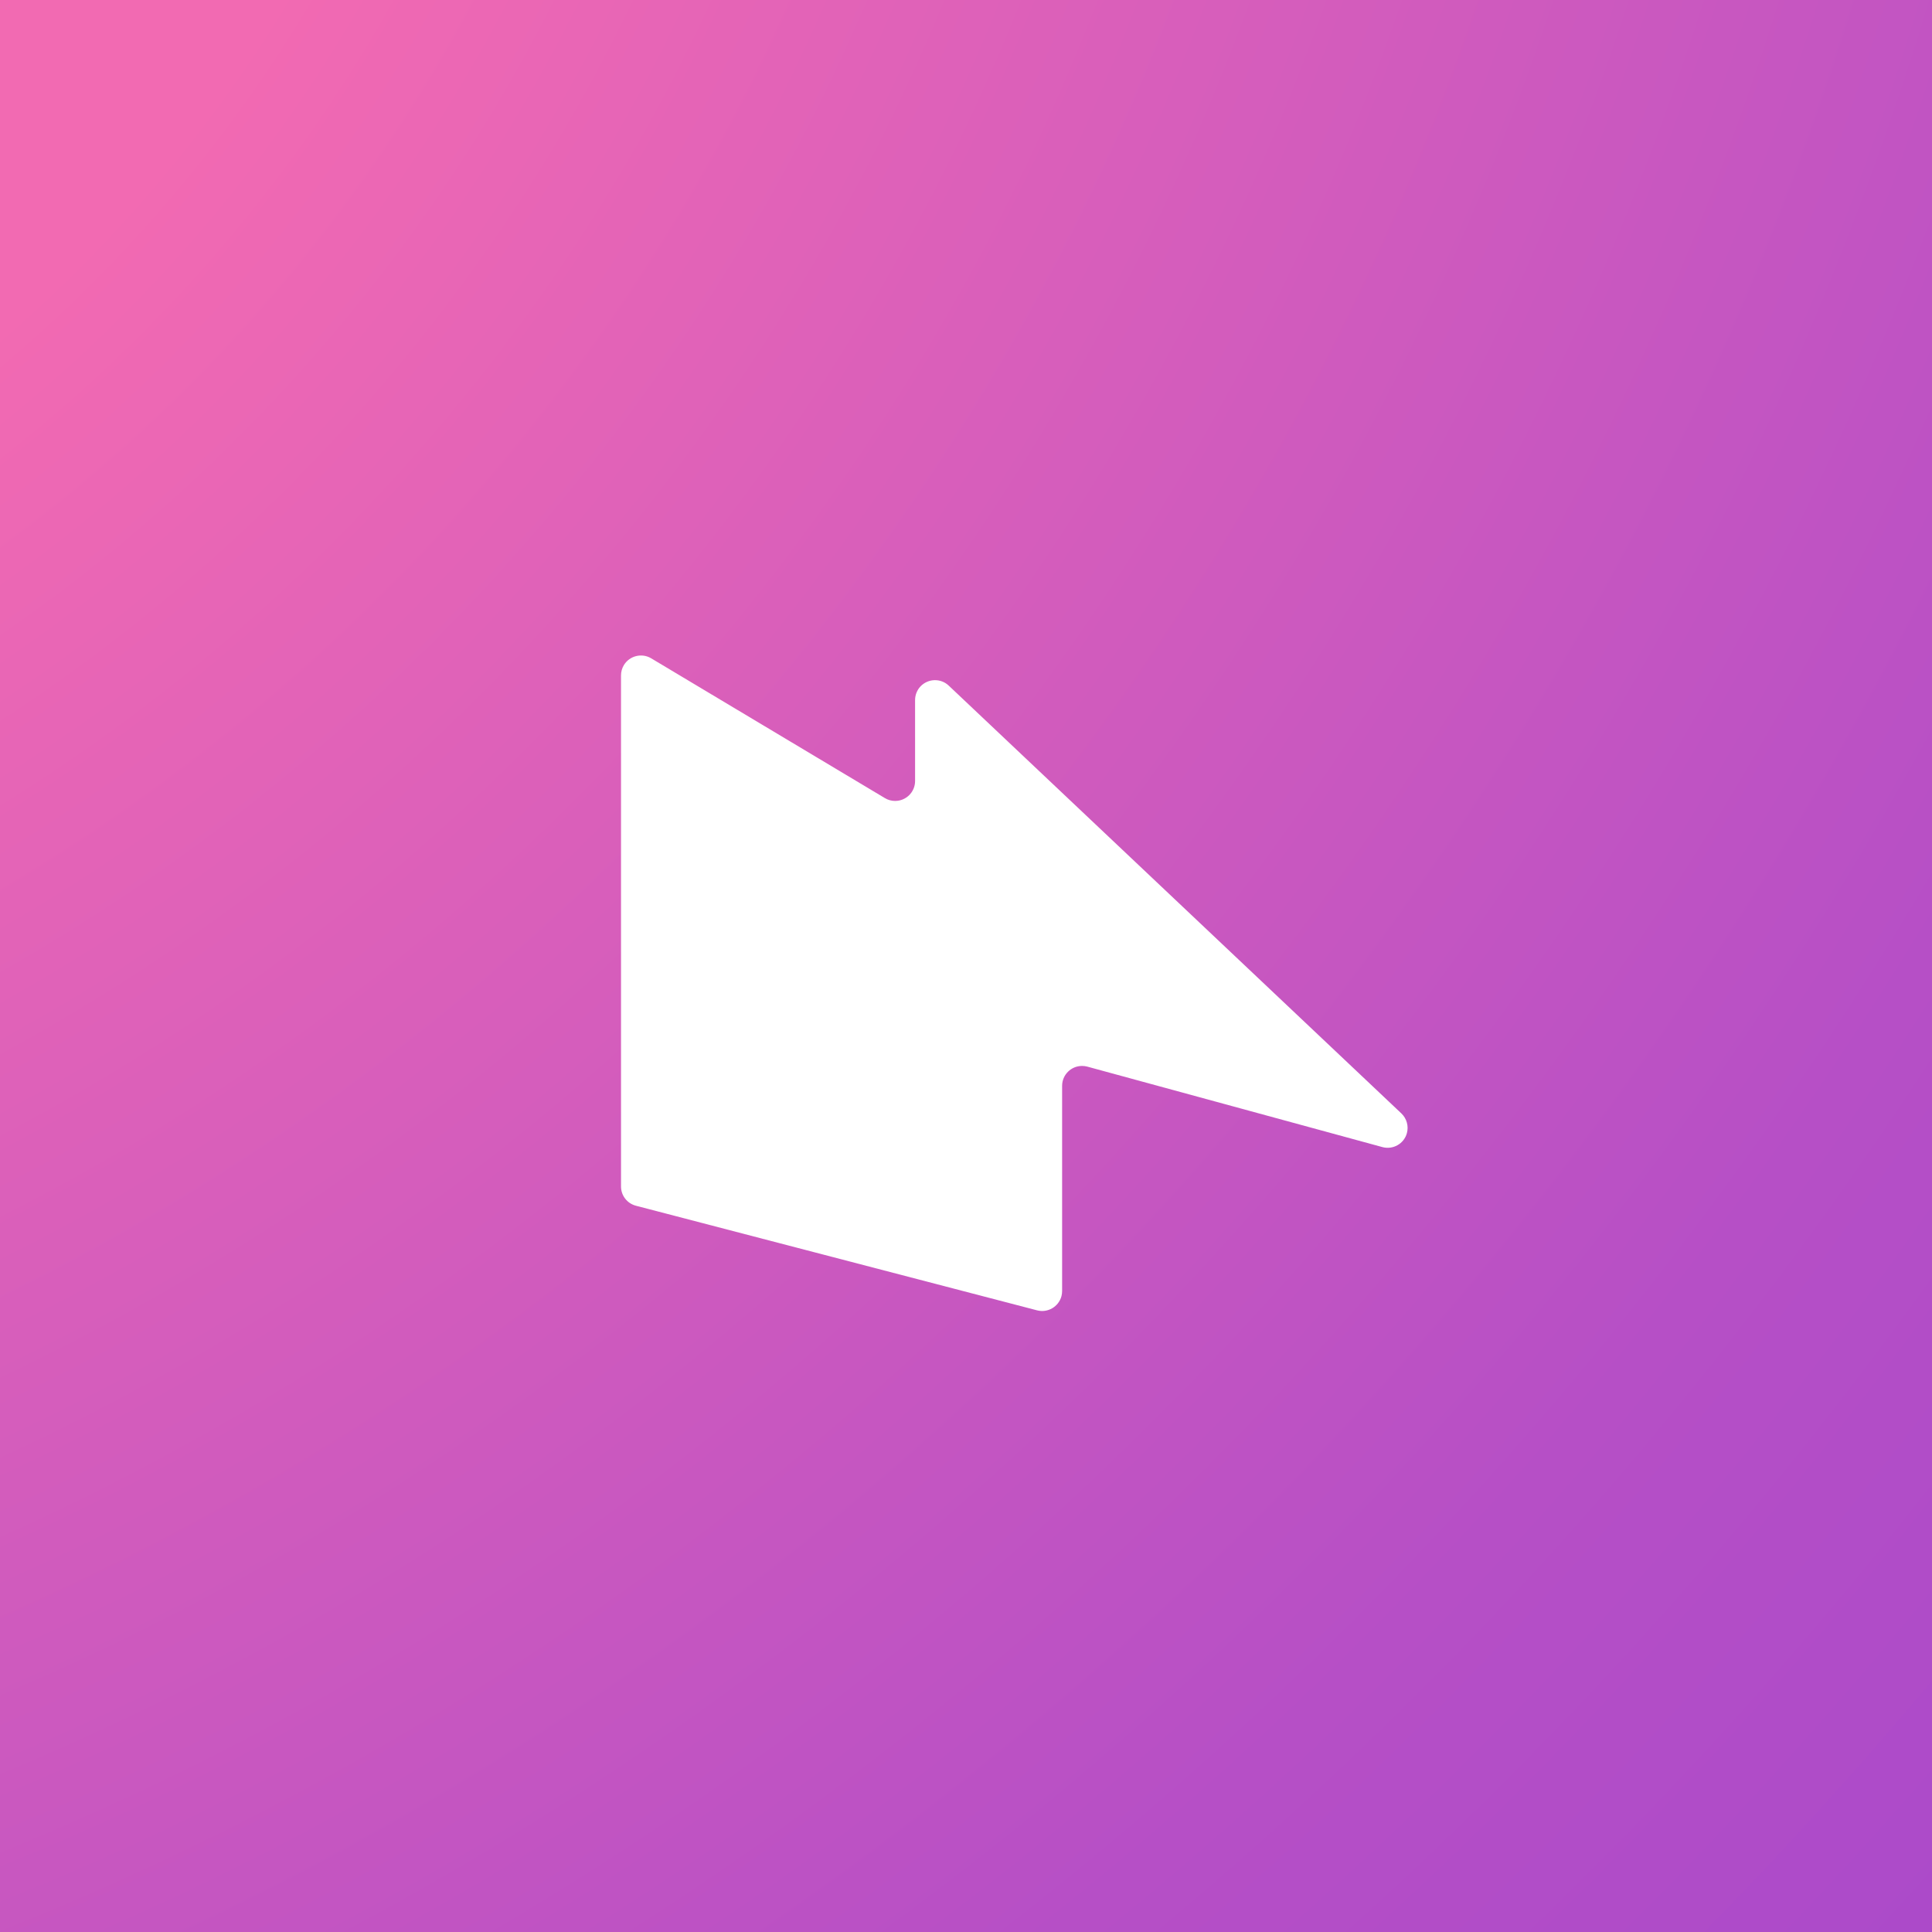 <svg width="48" height="48" viewBox="0 0 48 48" fill="none" xmlns="http://www.w3.org/2000/svg">
<path fill-rule="evenodd" clip-rule="evenodd" d="M48 0H0V48H48V0ZM15.429 29.478V16.78C15.429 16.691 15.453 16.603 15.499 16.526C15.64 16.292 15.945 16.216 16.179 16.356L21.984 19.828C22.061 19.875 22.149 19.899 22.239 19.899C22.513 19.899 22.735 19.678 22.735 19.404V17.393C22.735 17.267 22.783 17.145 22.87 17.053C23.059 16.855 23.373 16.846 23.571 17.034L34.817 27.663C34.949 27.789 35.002 27.977 34.954 28.153C34.882 28.416 34.609 28.571 34.345 28.499L27.014 26.5C26.971 26.488 26.927 26.483 26.883 26.483C26.61 26.483 26.388 26.704 26.388 26.977V32.077C26.388 32.119 26.382 32.161 26.372 32.202C26.302 32.466 26.031 32.624 25.766 32.555L15.799 29.956C15.581 29.899 15.429 29.703 15.429 29.478Z" fill="url(#paint0_radial)"/>
<defs>
<radialGradient id="paint0_radial" cx="0" cy="0" r="1" gradientUnits="userSpaceOnUse" gradientTransform="translate(-17.002 -13.78) rotate(31.506) scale(95.893 104.874)">
<stop offset="0.286" stop-color="#F26AB2"/>
<stop offset="0.777" stop-color="#B64FC6"/>
<stop offset="1" stop-color="#A748CB"/>
</radialGradient>
</defs>
</svg>
